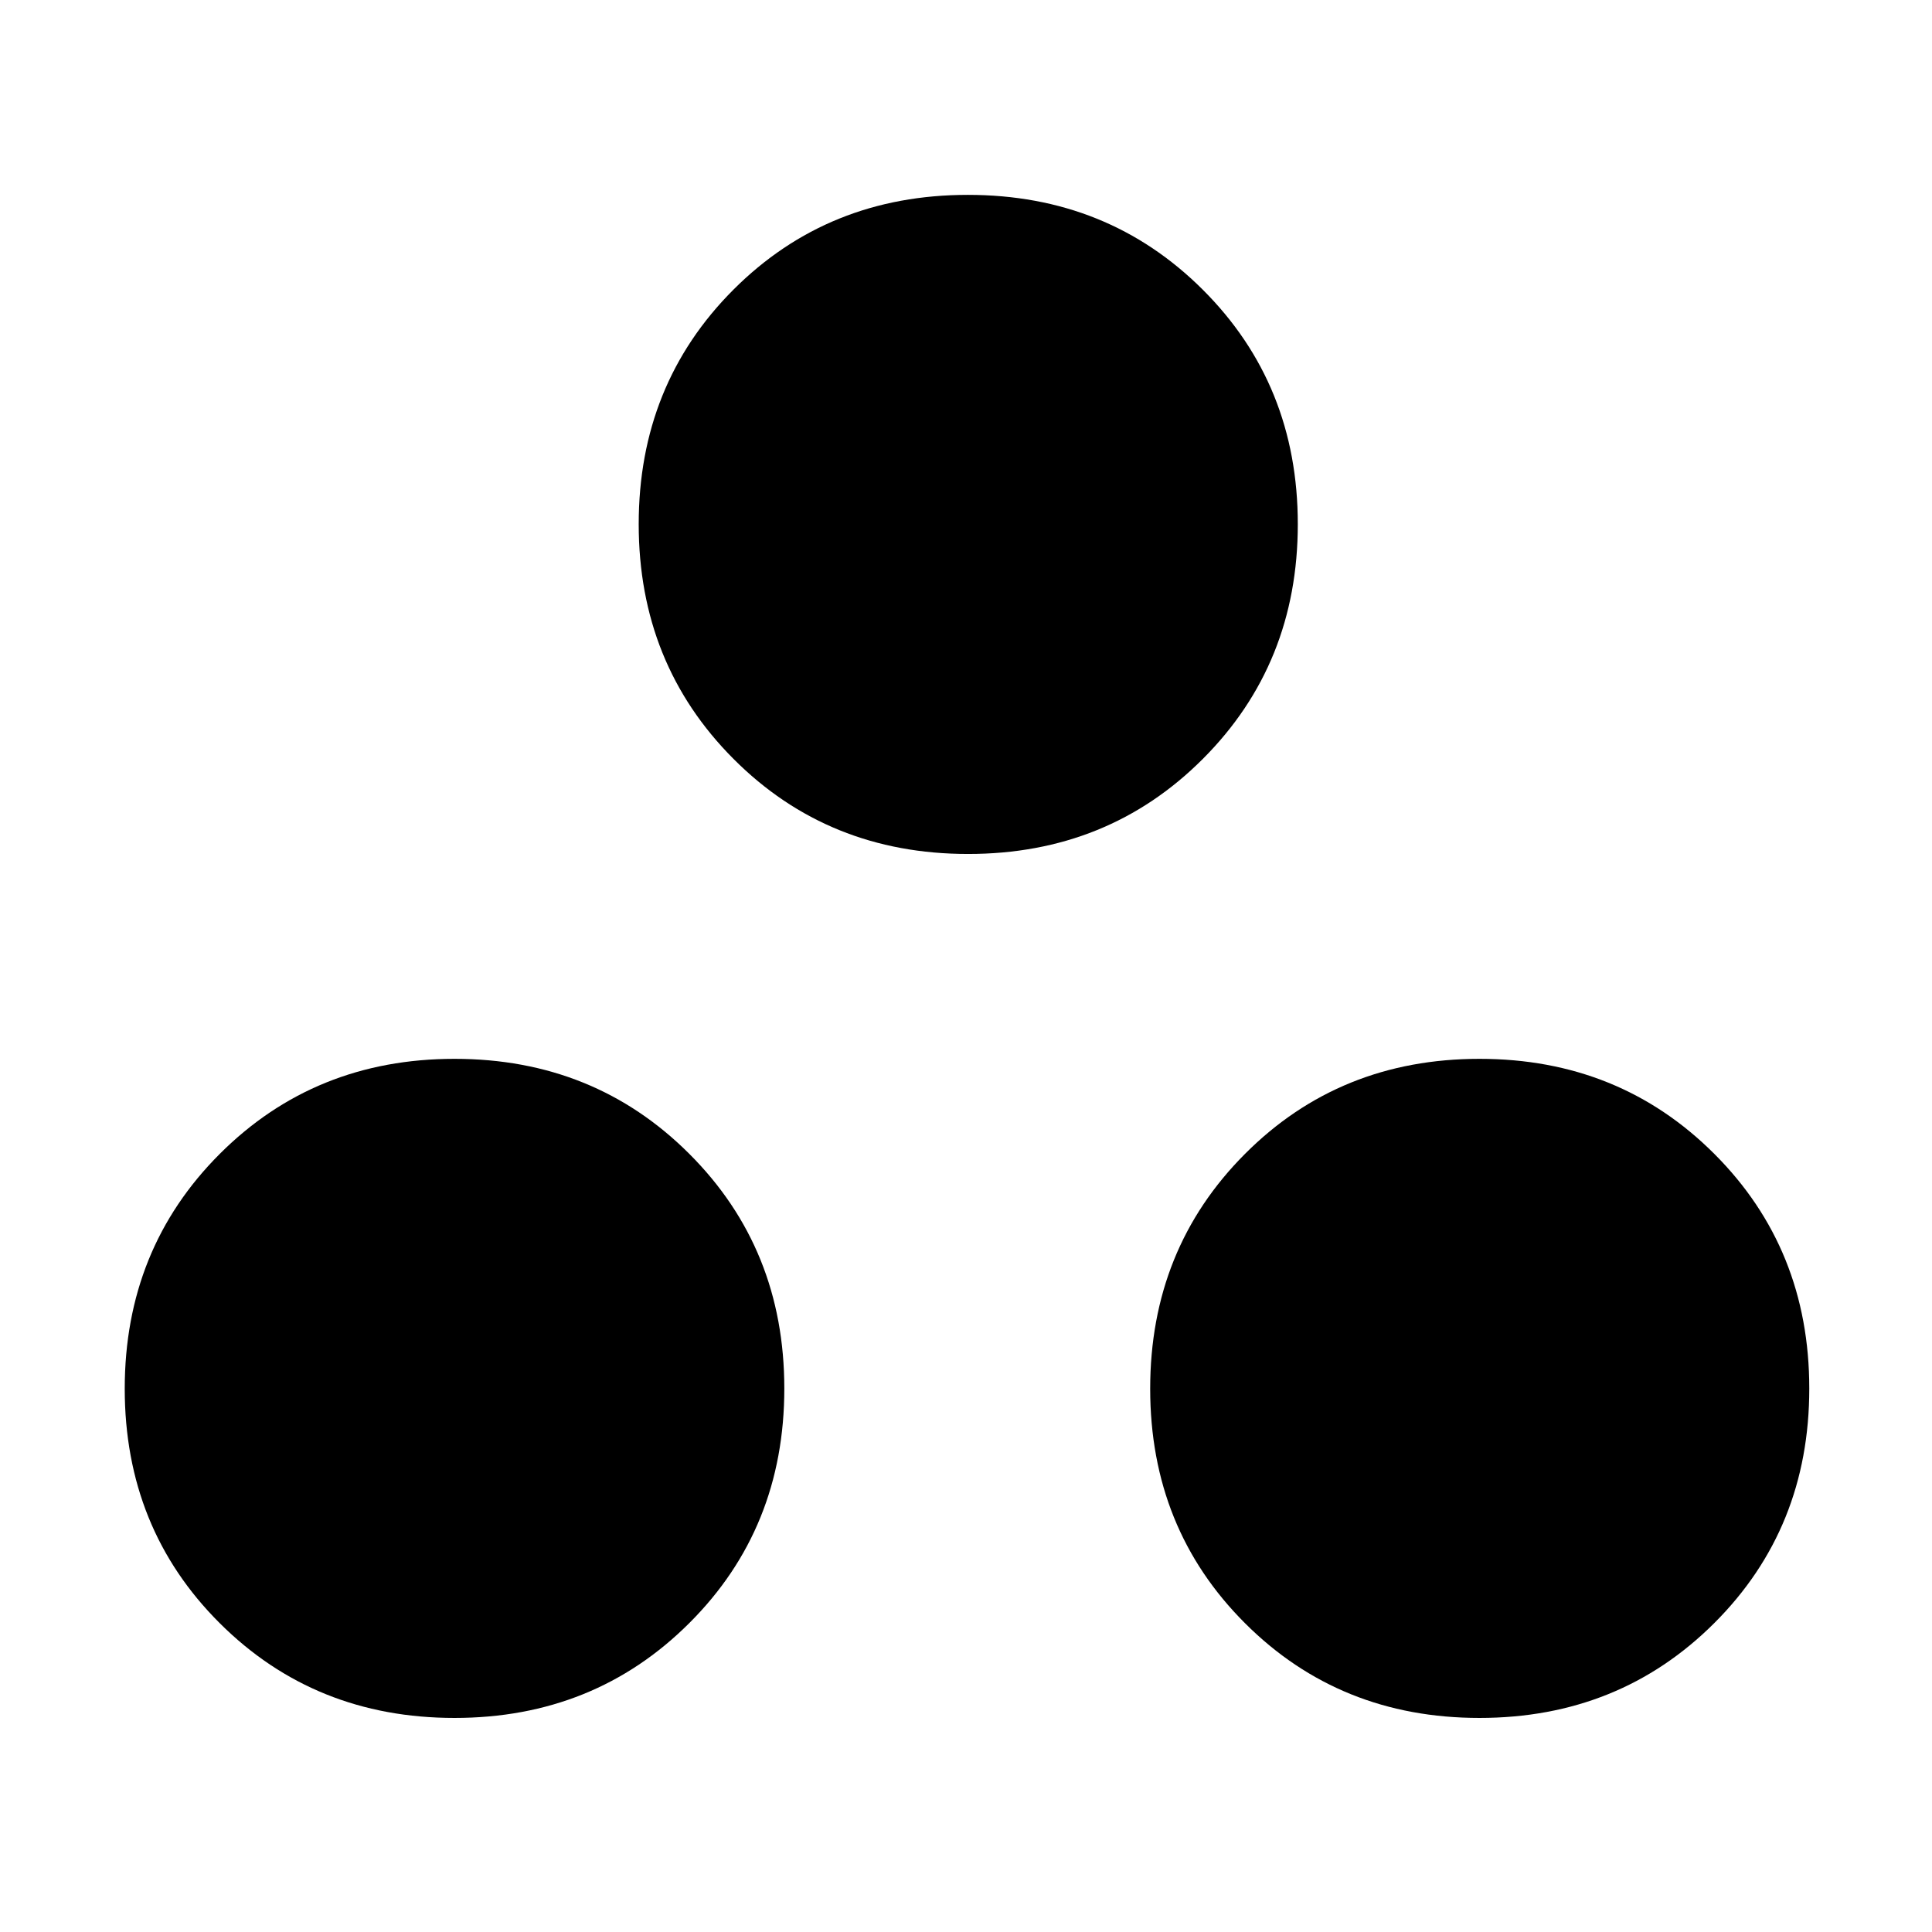 <svg xmlns="http://www.w3.org/2000/svg" height="48" viewBox="0 -960 960 960" width="48"><path d="M225.85-106.37q-69.42 0-116.65-47.07-47.22-47.06-47.22-116.52t47.22-116.68q47.23-47.23 116.65-47.23 69.42 0 116.64 47.19 47.23 47.18 47.23 116.64 0 69.46-47.23 116.56-47.22 47.11-116.64 47.11Zm509.3 0q-69.42 0-116.52-47.07-47.11-47.06-47.11-116.52t47.11-116.68q47.1-47.23 116.52-47.23 69.42 0 116.65 47.19 47.22 47.18 47.22 116.64 0 69.46-47.22 116.56-47.23 47.11-116.65 47.11Zm-254.11-429.3q-69.46 0-116.56-47.23-47.11-47.22-47.11-116.64t47.07-116.53q47.06-47.1 116.52-47.1t116.68 47.1q47.23 47.11 47.23 116.53T597.68-582.9q-47.18 47.23-116.64 47.23Z"/></svg>